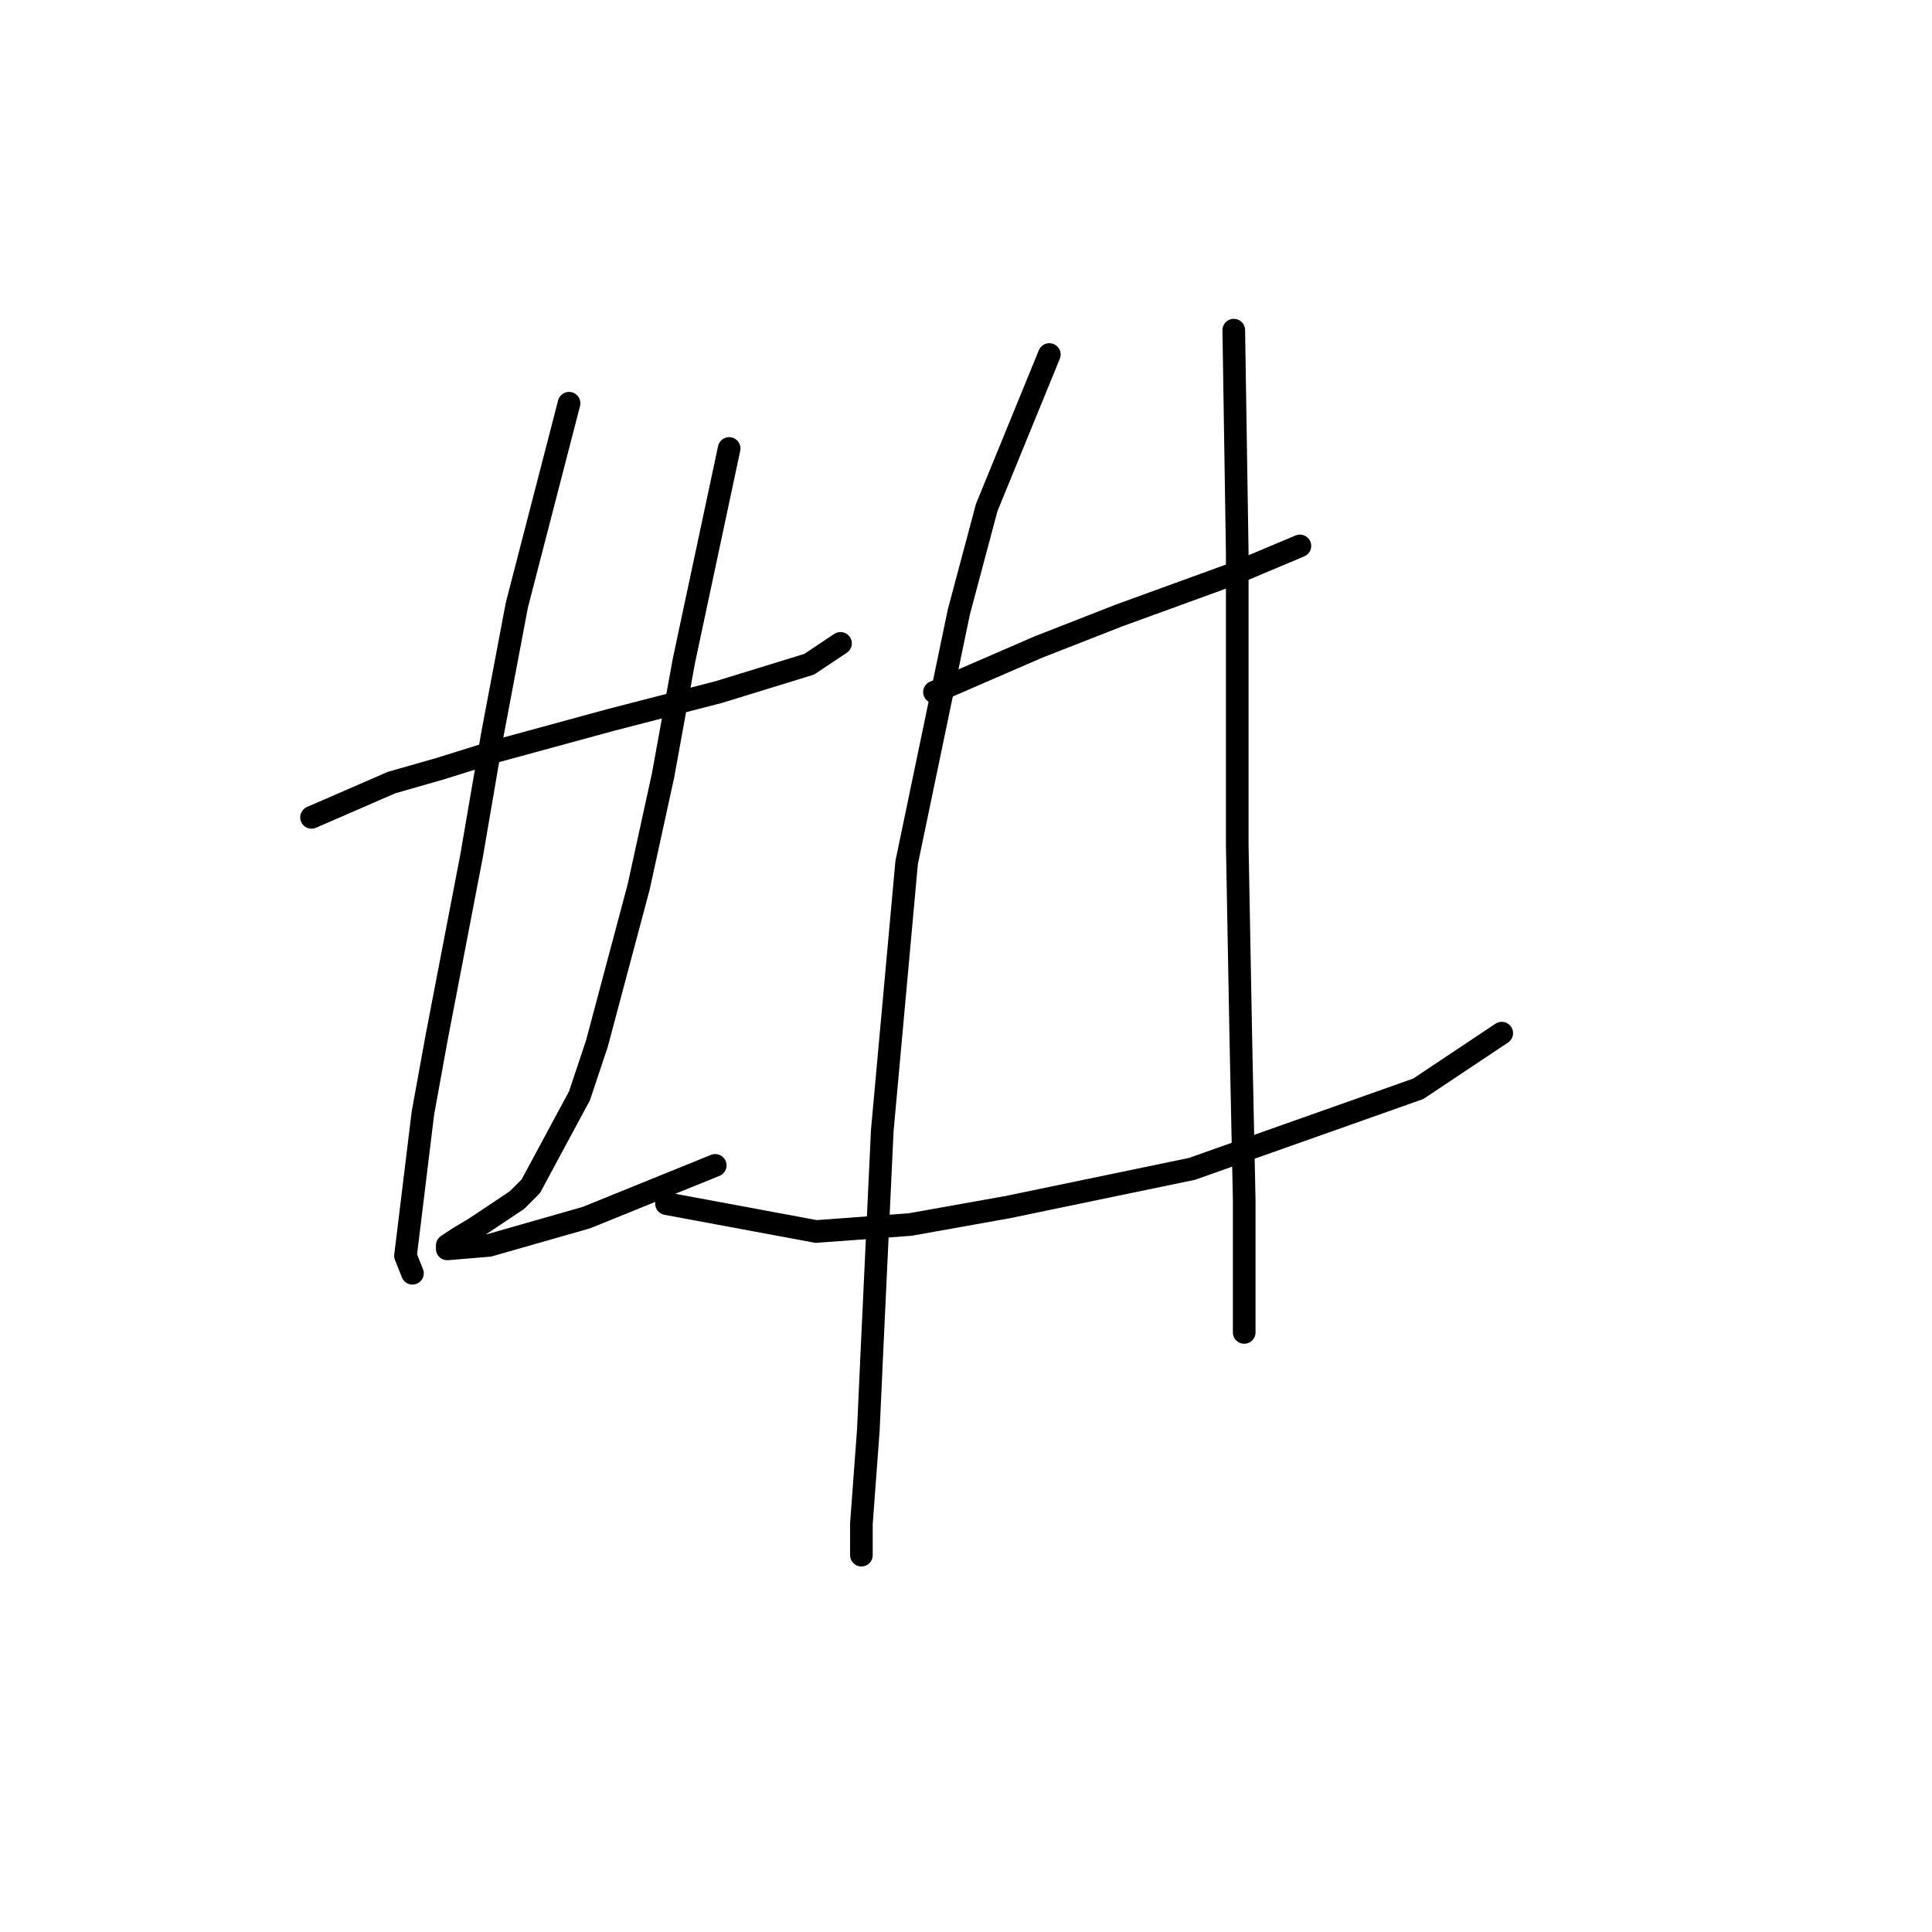 <?xml version="1.0" standalone="no"?>
    <svg width="256" height="256" xmlns="http://www.w3.org/2000/svg" version="1.1">
    <polyline stroke="black" stroke-width="3" stroke-linecap="round" fill="transparent" stroke-linejoin="round" points="41.279 108.305 51.885 103.694 58.341 101.849 65.72 99.543 80.937 95.393 95.232 91.704 107.222 88.015 111.372 85.248 111.372 85.248 " />
        <polyline stroke="black" stroke-width="3" stroke-linecap="round" fill="transparent" stroke-linejoin="round" points="75.404 53.43 68.486 80.176 65.258 97.238 62.492 113.377 57.88 137.357 56.036 147.502 53.73 166.408 54.652 168.714 54.652 168.714 " />
        <polyline stroke="black" stroke-width="3" stroke-linecap="round" fill="transparent" stroke-linejoin="round" points="96.616 59.424 90.621 87.554 87.854 102.771 84.626 117.528 79.093 138.279 76.787 145.196 70.331 157.186 68.486 159.03 62.953 162.719 60.647 164.103 59.264 165.025 59.264 165.486 64.797 165.025 77.709 161.336 94.771 154.419 94.771 154.419 " />
        <polyline stroke="black" stroke-width="3" stroke-linecap="round" fill="transparent" stroke-linejoin="round" points="123.823 91.704 137.657 85.709 148.263 81.559 158.408 77.87 163.481 76.025 172.243 72.336 172.243 72.336 " />
        <polyline stroke="black" stroke-width="3" stroke-linecap="round" fill="transparent" stroke-linejoin="round" points="88.315 159.491 108.144 163.18 120.595 162.258 133.507 159.952 157.947 154.88 187.921 144.274 198.989 136.896 198.989 136.896 " />
        <polyline stroke="black" stroke-width="3" stroke-linecap="round" fill="transparent" stroke-linejoin="round" points="139.041 46.974 130.74 67.264 127.051 81.098 120.134 114.3 116.906 149.807 115.523 179.32 115.061 189.465 114.139 201.916 114.139 206.066 114.139 206.066 " />
        <polyline stroke="black" stroke-width="3" stroke-linecap="round" fill="transparent" stroke-linejoin="round" points="163.481 43.746 163.942 73.258 163.942 85.709 163.942 99.082 163.942 111.994 164.403 136.896 164.864 159.03 164.864 176.553 164.864 176.553 " />
        </svg>